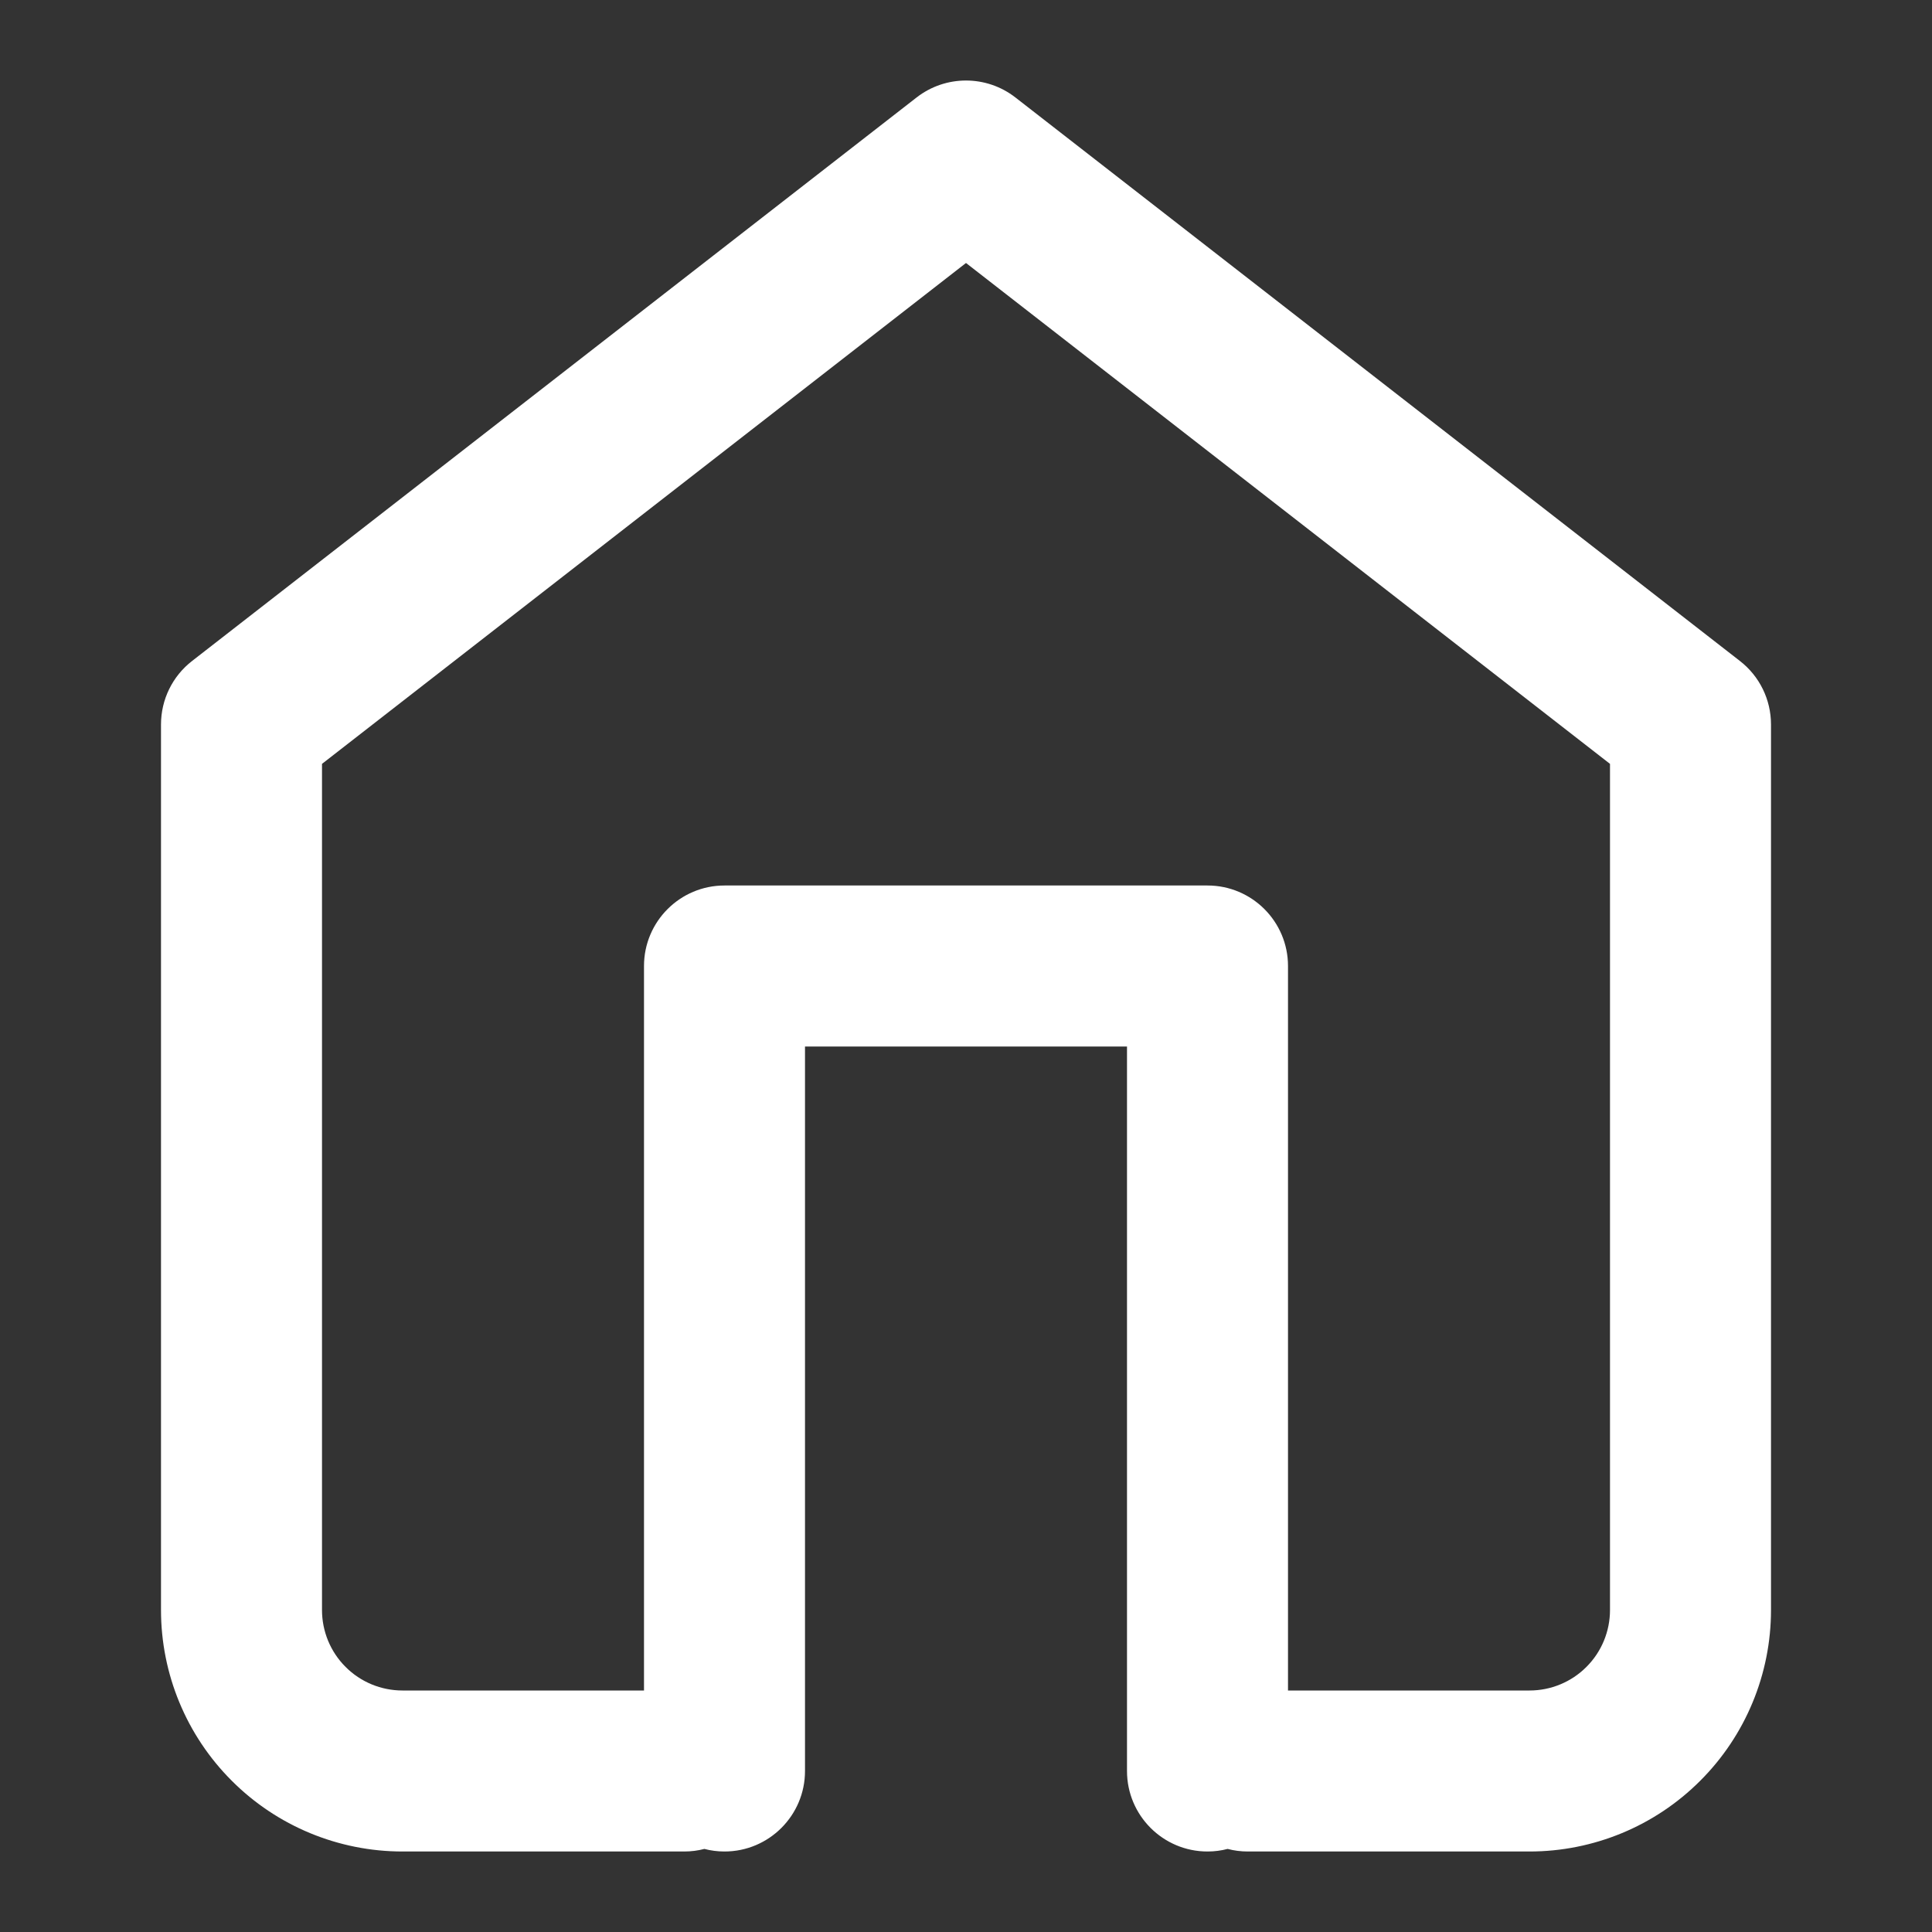 <svg width="24" height="24" viewBox="0 0 24 24" fill="none" xmlns="http://www.w3.org/2000/svg">
	<rect x="0" y="0" width="24" height="24" fill="#333333" stroke="none"/>
	<path fill-rule="evenodd" clip-rule="evenodd" d="M12.614 1.211C12.253 0.93 11.747 0.93 11.386 1.211L2.386 8.211C2.142 8.4 2 8.691 2 9V20C2 20.796 2.316 21.559 2.879 22.121C3.441 22.684 4.204 23 5 23H8.5C8.586 23 8.67 22.989 8.75 22.968C8.83 22.989 8.914 23 9 23C9.552 23 10 22.552 10 22V13H14V22C14 22.552 14.448 23 15 23C15.086 23 15.17 22.989 15.25 22.968C15.33 22.989 15.414 23 15.5 23H19C19.796 23 20.559 22.684 21.121 22.121C21.684 21.559 22 20.796 22 20V9C22 8.691 21.858 8.4 21.614 8.211L12.614 1.211ZM16 21H19C19.265 21 19.52 20.895 19.707 20.707C19.895 20.52 20 20.265 20 20V9.489L12 3.267L4 9.489V20C4 20.265 4.105 20.52 4.293 20.707C4.48 20.895 4.735 21 5 21H8V12C8 11.448 8.448 11 9 11H15C15.552 11 16 11.448 16 12V21Z" fill="#fff"/>
</svg>
